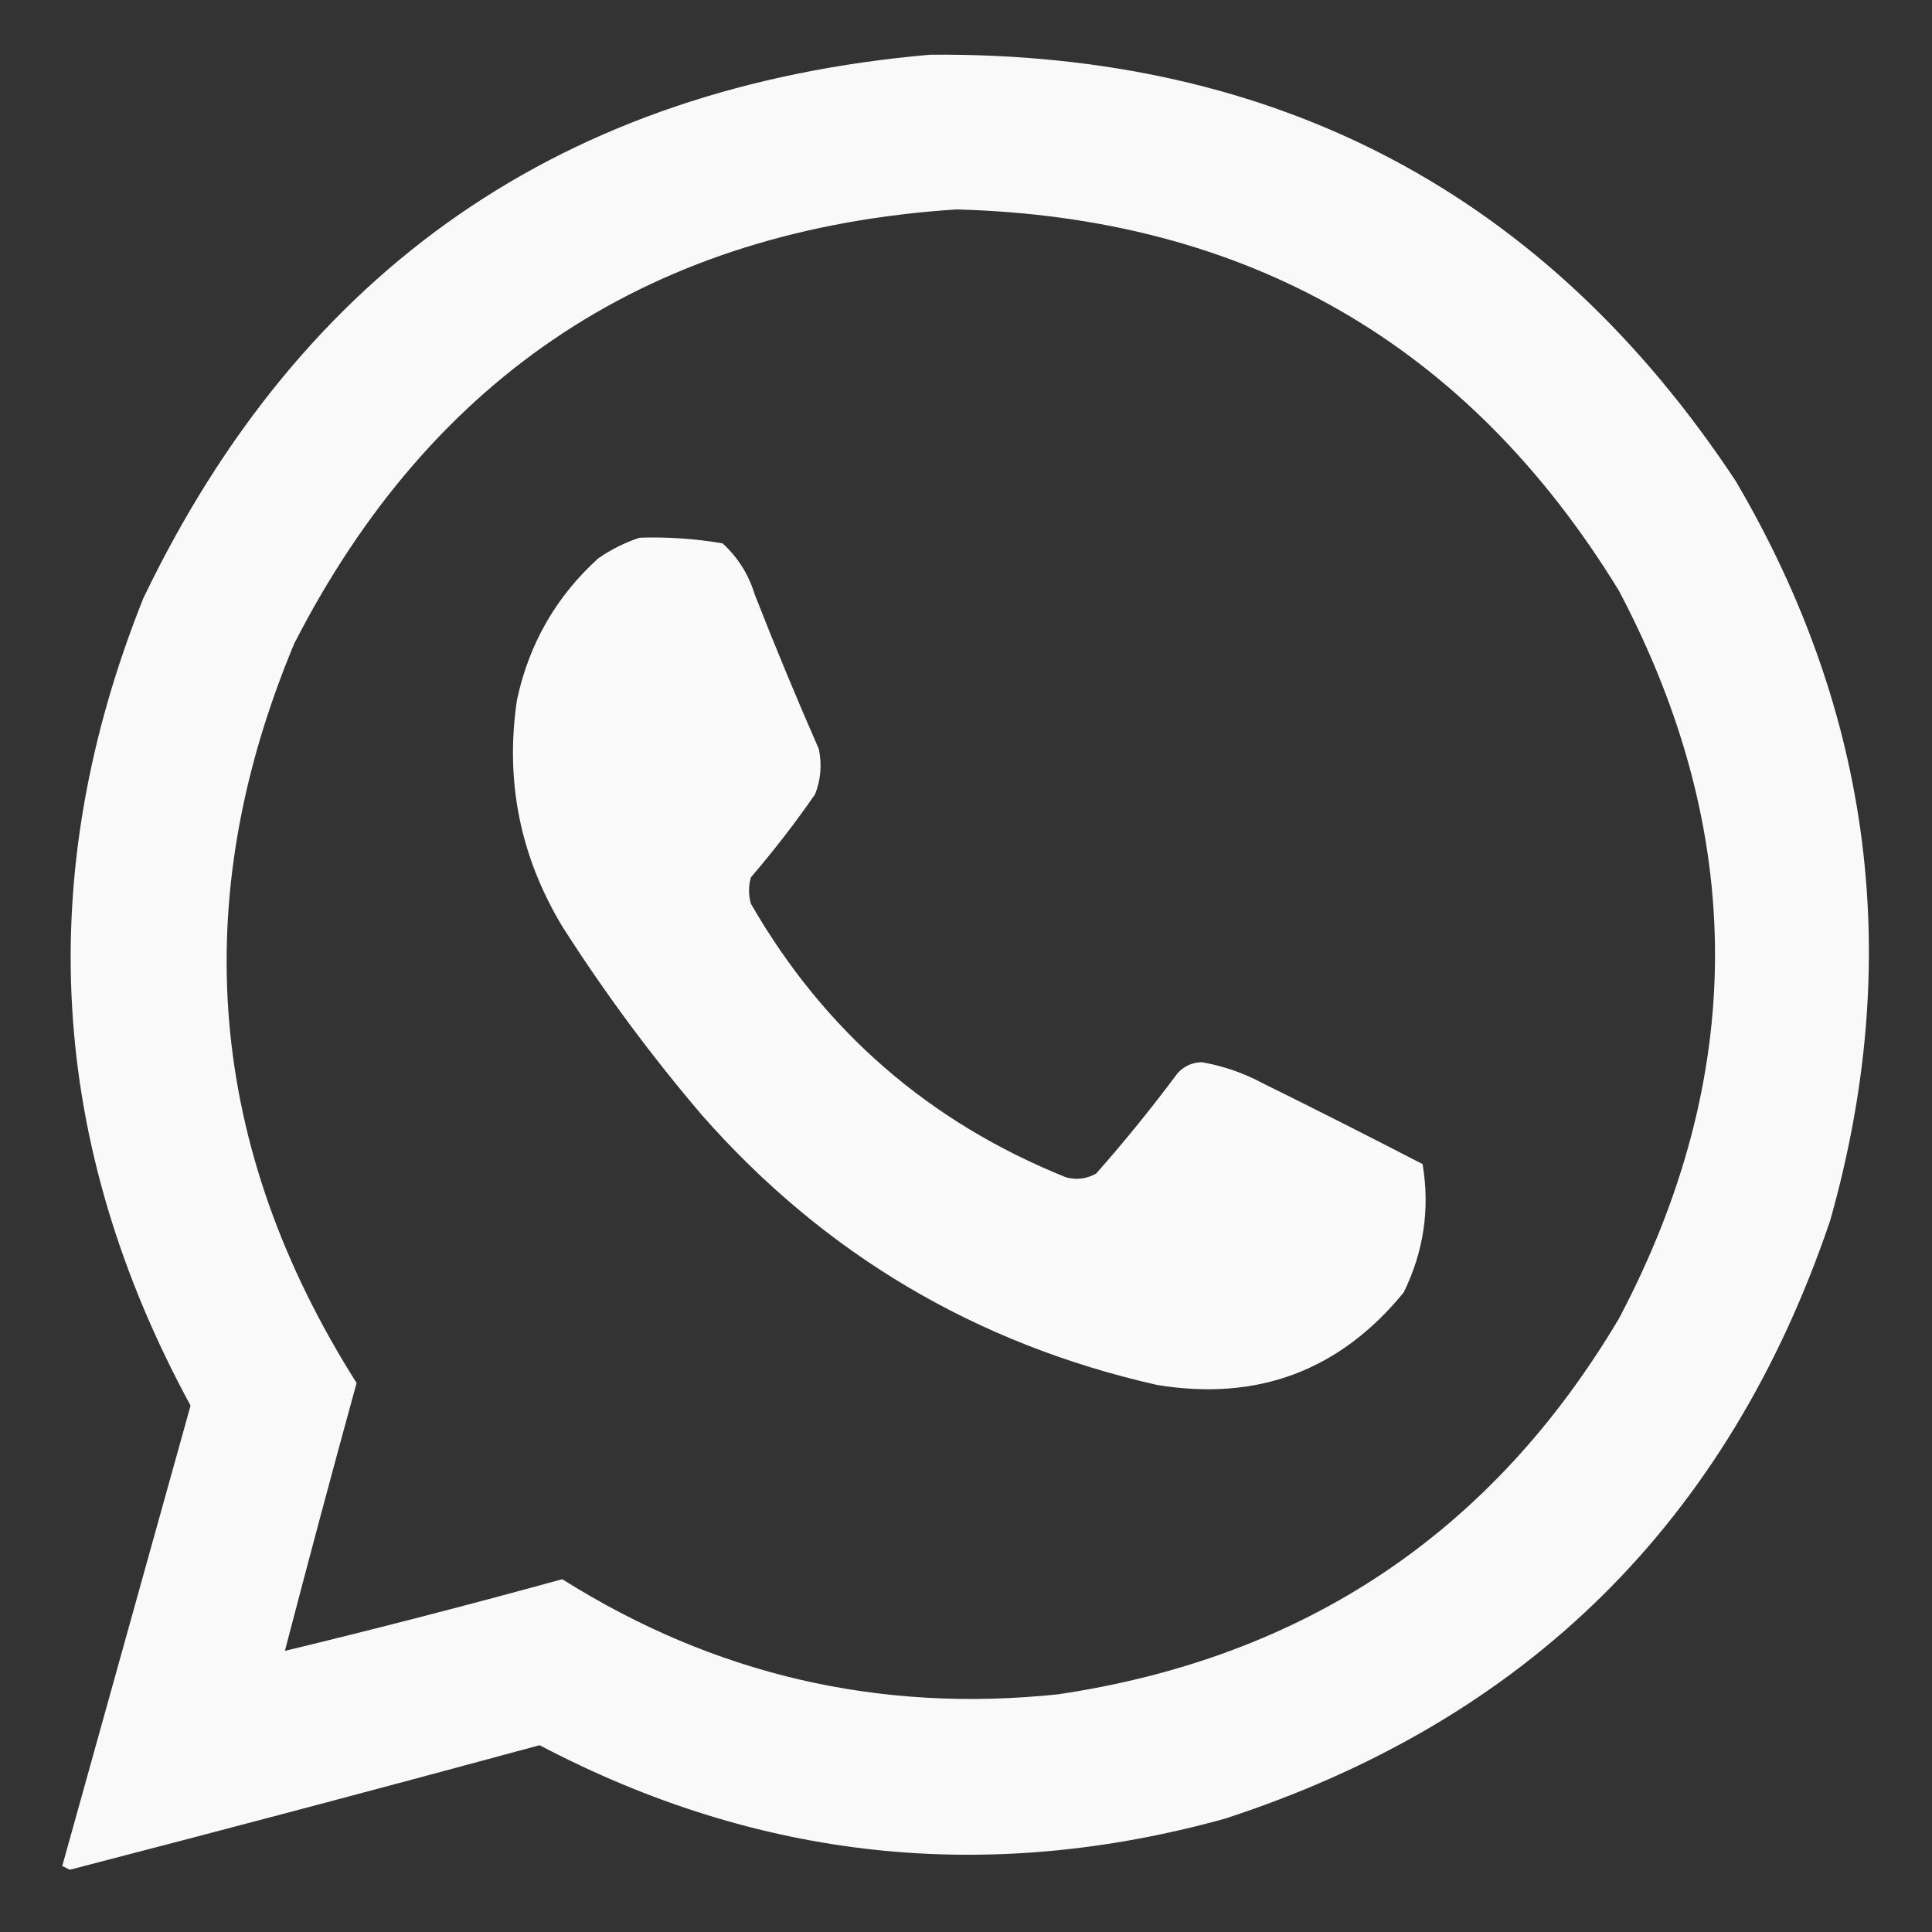 <?xml version="1.0" encoding="UTF-8"?>
<!DOCTYPE svg PUBLIC "-//W3C//DTD SVG 1.1//EN" "http://www.w3.org/Graphics/SVG/1.1/DTD/svg11.dtd">
<svg xmlns="http://www.w3.org/2000/svg" version="1.1" width="512px" height="512px" style="shape-rendering:geometricPrecision; text-rendering:geometricPrecision; image-rendering:optimizeQuality; fill-rule:evenodd; clip-rule:evenodd" xmlns:xlink="http://www.w3.org/1999/xlink">
<rect width="100%" height="100%" fill="#333333" stroke="none"/>
<g><path style="opacity:0.971" fill="#fefffe" d="M 246.5,14.5 C 338.523,13.751 409.689,51.417 460,127.5C 496.213,189.202 504.546,254.535 485,323.5C 458.005,403.162 404.505,455.995 324.5,482C 261.377,499.444 200.877,492.944 143,462.5C 101.593,473.727 60.093,484.727 18.5,495.5C 17.833,495.167 17.167,494.833 16.5,494.5C 27.833,453.833 39.167,413.167 50.5,372.5C 12.822,303.175 8.655,231.841 38,158.5C 80.079,70.939 149.579,22.939 246.5,14.5 Z M 253.5,55.5 C 330.55,57.589 389.05,91.256 429,156.5C 462.999,220.839 462.999,285.172 429,349.5C 395.385,406.074 345.885,439.24 280.5,449C 233.065,454.015 189.231,443.848 149,418.5C 124.588,425.228 100.088,431.561 75.5,437.5C 81.673,413.809 88.006,390.142 94.5,366.5C 54.968,304.047 49.468,238.714 78,170.5C 114.652,99.045 173.152,60.711 253.5,55.5 Z"/></g>
<g><path style="opacity:0.974" fill="#fefffe" d="M 169.5,142.5 C 176.888,142.253 184.221,142.753 191.5,144C 195.551,147.721 198.384,152.221 200,157.5C 205.391,171.281 211.057,184.948 217,198.5C 217.854,202.625 217.52,206.625 216,210.5C 210.716,218.119 205.049,225.452 199,232.5C 198.333,234.833 198.333,237.167 199,239.5C 218.42,273.247 246.254,297.414 282.5,312C 285.303,312.755 287.97,312.422 290.5,311C 298.046,302.456 305.212,293.623 312,284.5C 313.722,282.556 315.889,281.556 318.5,281.5C 324.12,282.476 329.454,284.309 334.5,287C 348.776,294.054 362.942,301.221 377,308.5C 378.98,320.308 377.313,331.641 372,342.5C 355.044,363.268 333.21,371.435 306.5,367C 258.529,356.106 218.362,332.273 186,295.5C 172.51,279.678 160.176,263.012 149,245.5C 137.812,226.895 133.812,206.895 137,185.5C 140.17,170.654 147.337,158.154 158.5,148C 161.99,145.588 165.657,143.755 169.5,142.5 Z"/></g>
</svg>
